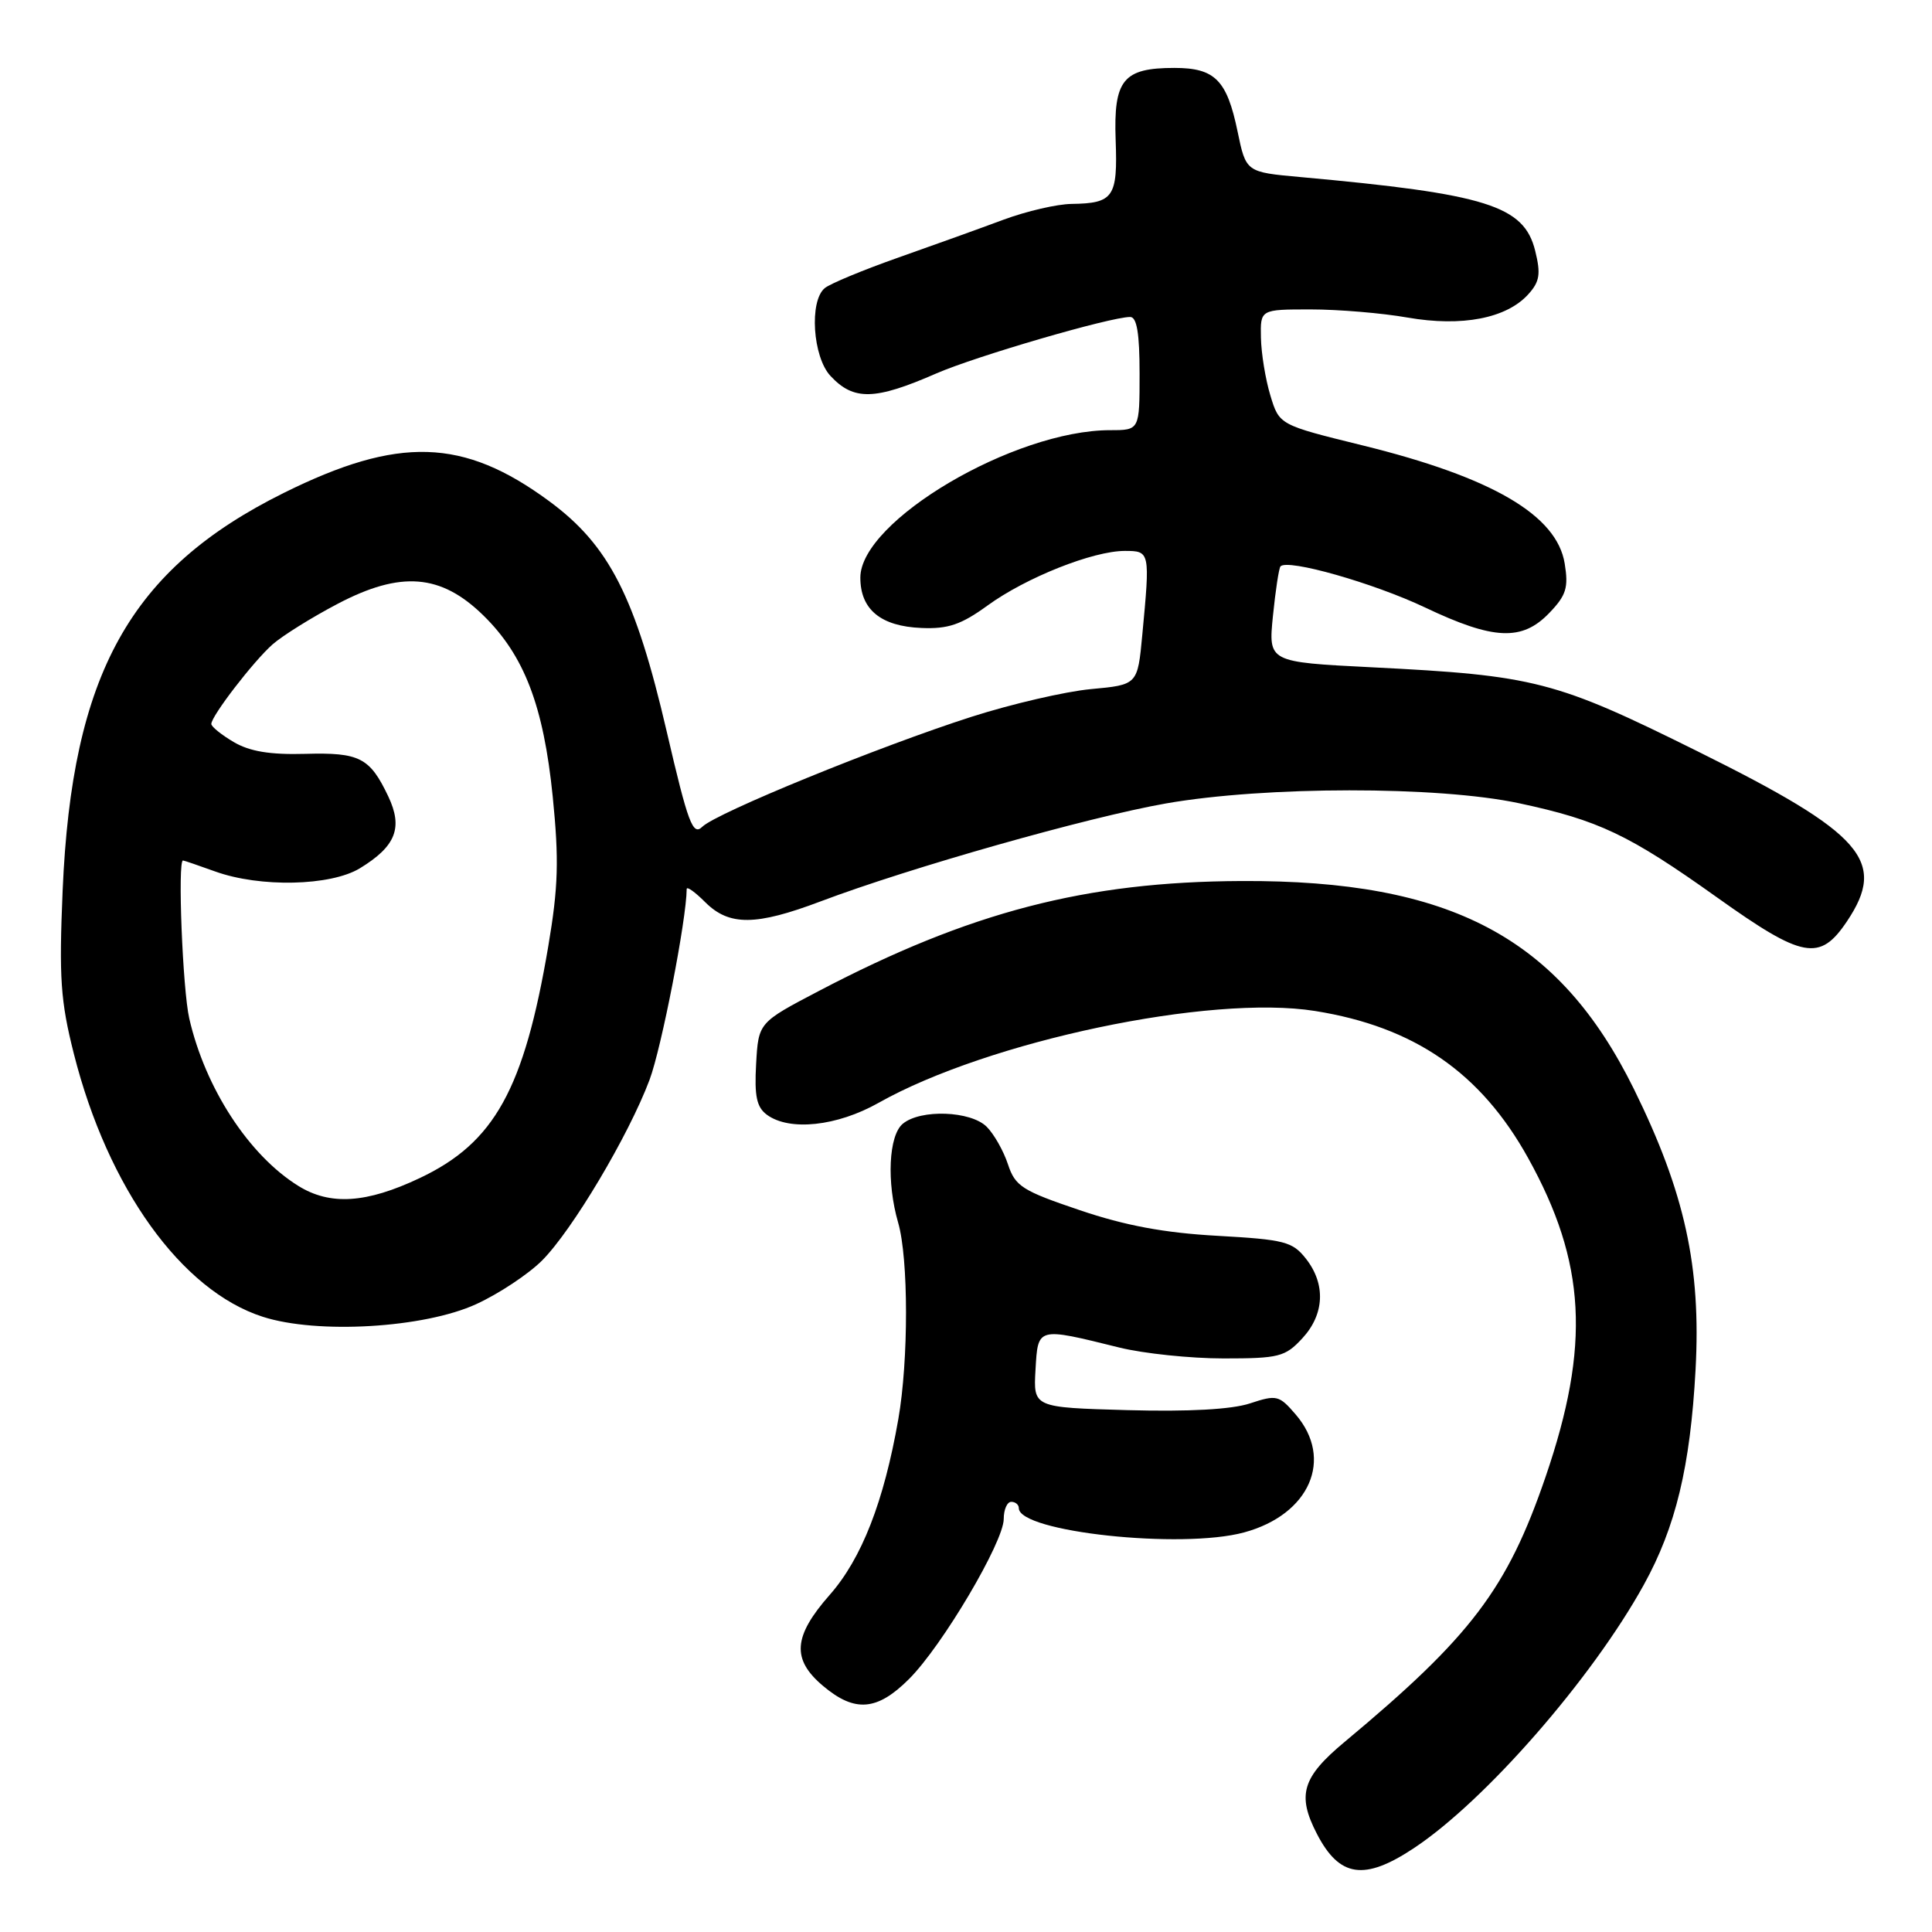 <?xml version="1.0" encoding="UTF-8" standalone="no"?>
<!DOCTYPE svg PUBLIC "-//W3C//DTD SVG 1.1//EN" "http://www.w3.org/Graphics/SVG/1.1/DTD/svg11.dtd" >
<svg xmlns="http://www.w3.org/2000/svg" xmlns:xlink="http://www.w3.org/1999/xlink" version="1.1" viewBox="0 0 256 256">
 <g >
 <path fill="currentColor"
d=" M 187.33 244.90 C 196.78 238.65 210.96 222.41 217.81 210.00 C 222.04 202.35 223.97 194.34 224.67 181.50 C 225.41 167.87 223.25 158.01 216.51 144.32 C 206.60 124.22 192.26 116.61 164.50 116.74 C 143.86 116.83 128.52 120.82 108.50 131.31 C 100.50 135.50 100.50 135.50 100.19 140.97 C 99.95 145.27 100.26 146.71 101.63 147.72 C 104.63 149.91 110.91 149.24 116.42 146.13 C 130.95 137.94 160.38 131.74 174.25 133.96 C 187.41 136.06 196.20 142.13 202.47 153.42 C 210.16 167.27 210.76 178.27 204.80 195.68 C 199.71 210.54 194.94 216.84 178.17 230.81 C 172.54 235.50 171.83 237.84 174.50 243.00 C 177.48 248.76 180.77 249.25 187.33 244.90 Z  M 120.45 222.48 C 124.86 218.08 133.00 204.31 133.00 201.27 C 133.00 200.02 133.45 199.00 134.00 199.00 C 134.55 199.00 135.00 199.38 135.00 199.84 C 135.00 202.99 156.58 205.31 164.86 203.05 C 173.55 200.69 176.76 193.32 171.68 187.42 C 169.49 184.87 169.16 184.79 165.62 185.96 C 163.18 186.76 157.52 187.07 149.40 186.85 C 136.92 186.50 136.92 186.50 137.21 181.50 C 137.54 175.81 137.38 175.85 148.33 178.56 C 151.54 179.35 157.75 180.00 162.13 180.00 C 169.46 180.00 170.29 179.79 172.55 177.35 C 175.51 174.16 175.69 170.15 173.04 166.78 C 171.26 164.52 170.21 164.25 161.29 163.75 C 154.28 163.36 149.10 162.40 143.06 160.35 C 135.45 157.78 134.52 157.19 133.56 154.28 C 132.98 152.51 131.71 150.27 130.74 149.30 C 128.62 147.19 121.98 146.95 119.63 148.90 C 117.75 150.45 117.46 156.65 119.01 162.01 C 120.39 166.77 120.40 180.23 119.03 188.06 C 117.12 198.97 114.18 206.52 109.94 211.33 C 105.09 216.84 104.87 219.88 109.08 223.41 C 113.27 226.94 116.23 226.70 120.45 222.48 Z  M 63.09 172.81 C 66.07 171.45 69.99 168.85 71.81 167.04 C 75.82 163.03 83.30 150.46 86.07 143.08 C 87.65 138.86 90.96 121.87 90.99 117.80 C 91.00 117.41 92.10 118.20 93.45 119.55 C 96.62 122.71 100.15 122.68 108.73 119.44 C 120.56 114.97 144.15 108.28 154.50 106.46 C 167.65 104.16 190.55 104.14 201.27 106.43 C 211.84 108.69 215.84 110.59 227.50 118.90 C 238.90 127.03 241.13 127.44 244.72 122.10 C 250.09 114.10 246.90 110.45 224.95 99.56 C 206.09 90.20 203.39 89.50 181.78 88.42 C 168.06 87.73 168.06 87.73 168.67 81.62 C 169.01 78.25 169.46 75.30 169.67 75.05 C 170.59 74.01 181.99 77.25 188.82 80.49 C 197.93 84.82 201.68 84.98 205.29 81.22 C 207.54 78.88 207.85 77.86 207.33 74.67 C 206.29 68.25 197.71 63.24 180.52 59.01 C 169.51 56.30 169.51 56.30 168.33 52.40 C 167.68 50.26 167.12 46.81 167.08 44.75 C 167.00 41.00 167.00 41.00 173.67 41.00 C 177.34 41.00 183.12 41.48 186.52 42.08 C 193.71 43.33 199.62 42.19 202.51 38.99 C 204.02 37.32 204.18 36.30 203.42 33.23 C 201.94 27.25 197.02 25.70 172.30 23.46 C 165.10 22.81 165.10 22.81 163.98 17.40 C 162.57 10.60 160.98 9.00 155.62 9.00 C 148.82 9.00 147.54 10.57 147.83 18.56 C 148.11 26.13 147.55 26.94 142.00 27.02 C 140.07 27.04 136.03 27.98 133.00 29.10 C 129.97 30.23 123.69 32.49 119.03 34.13 C 114.38 35.77 109.99 37.59 109.28 38.18 C 107.21 39.90 107.69 47.29 110.04 49.81 C 113.11 53.11 115.90 53.05 124.05 49.49 C 129.33 47.19 147.10 42.01 149.75 42.00 C 150.64 42.00 151.00 44.17 151.00 49.50 C 151.00 57.00 151.00 57.00 147.11 57.00 C 134.37 57.00 114.00 69.02 114.00 76.54 C 114.00 80.76 116.70 82.99 122.10 83.21 C 125.63 83.36 127.36 82.77 130.86 80.23 C 135.95 76.53 144.82 73.00 149.04 73.00 C 152.39 73.00 152.40 73.08 151.36 84.12 C 150.74 90.74 150.74 90.74 144.55 91.31 C 141.15 91.63 134.04 93.28 128.76 94.97 C 116.55 98.88 94.95 107.70 93.06 109.55 C 91.80 110.78 91.18 109.13 88.35 96.96 C 84.19 79.06 80.72 72.26 72.76 66.40 C 61.39 58.03 52.81 57.77 37.59 65.32 C 17.23 75.43 9.53 89.27 8.30 118.00 C 7.81 129.60 8.02 132.64 9.79 139.65 C 14.29 157.43 24.06 171.03 34.82 174.48 C 42.04 176.81 56.20 175.97 63.09 172.81 Z  M 39.50 157.12 C 32.97 153.05 27.20 144.19 25.08 134.96 C 24.20 131.15 23.52 113.97 24.25 114.02 C 24.39 114.02 26.30 114.68 28.50 115.47 C 34.45 117.62 43.81 117.41 47.69 115.05 C 52.45 112.14 53.42 109.69 51.45 105.53 C 49.00 100.38 47.66 99.69 40.44 99.89 C 35.78 100.02 33.08 99.57 30.96 98.32 C 29.33 97.36 28.00 96.28 28.00 95.93 C 28.00 94.88 33.57 87.64 36.11 85.39 C 37.43 84.23 41.31 81.81 44.74 80.01 C 53.10 75.62 58.41 76.04 64.03 81.53 C 69.46 86.84 72.02 93.49 73.24 105.56 C 74.08 113.94 73.98 117.51 72.65 125.38 C 69.44 144.34 65.52 151.42 55.62 156.10 C 48.53 159.46 43.73 159.76 39.50 157.12 Z "/>
</g>
</svg>